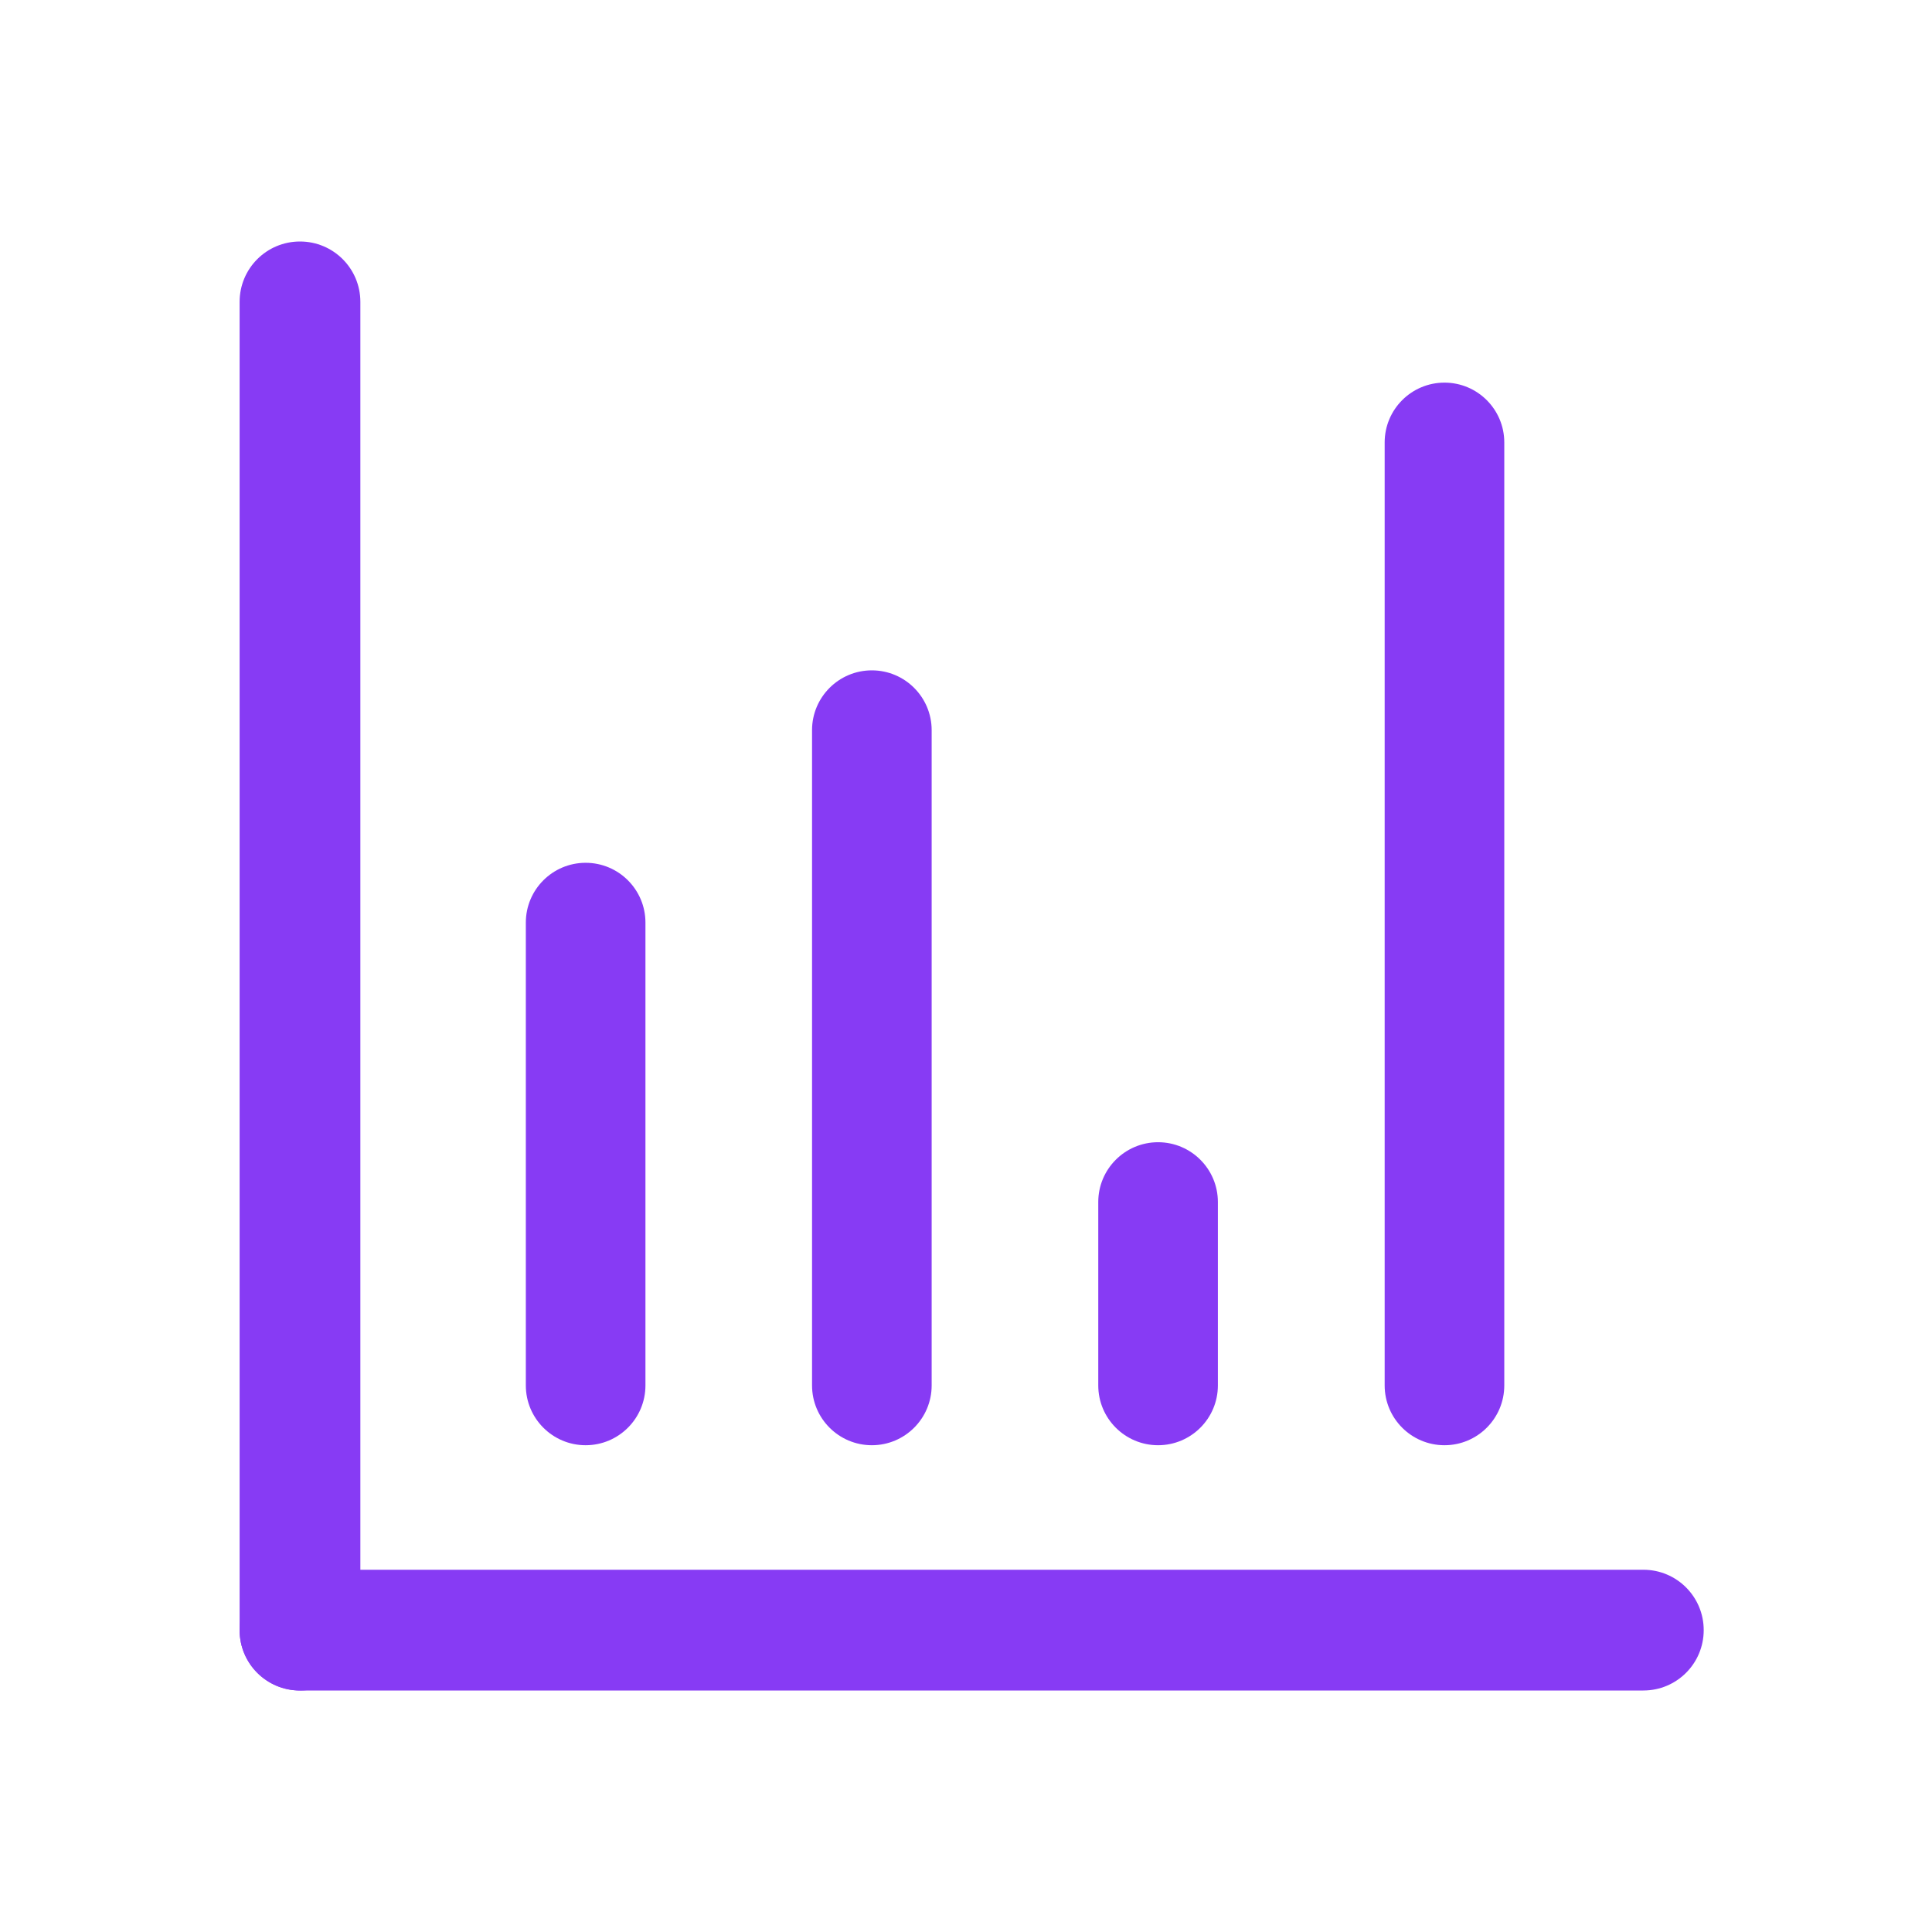 <?xml version="1.0" standalone="no"?><!DOCTYPE svg PUBLIC "-//W3C//DTD SVG 1.1//EN" "http://www.w3.org/Graphics/SVG/1.1/DTD/svg11.dtd"><svg t="1623671616973" class="icon" viewBox="0 0 1024 1024" version="1.1" xmlns="http://www.w3.org/2000/svg" p-id="7897" xmlns:xlink="http://www.w3.org/1999/xlink" width="280" height="280"><defs><style type="text/css"></style></defs><path d="M191 864c0 17.7-14.3 32-32 32l0 0c-17.7 0-32-14.3-32-32L127 160c0-17.7 14.3-32 32-32l0 0c17.7 0 32 14.3 32 32L191 864z" p-id="7898" fill="#873bf4"></path><path d="M159 896c-17.7 0-32-14.3-32-32l0 0c0-17.7 14.3-32 32-32l712 0c17.7 0 32 14.3 32 32l0 0c0 17.7-14.3 32-32 32L159 896z" p-id="7899" fill="#873bf4"></path><path d="M745.6 765.9" p-id="7900" fill="#873bf4"></path><path d="M342.1 734.3c0 17.5-14.2 31.7-31.7 31.7l0 0c-17.5 0-31.7-14.2-31.7-31.7L278.7 489c0-17.5 14.2-31.7 31.7-31.7l0 0c17.5 0 31.7 14.2 31.7 31.7L342.1 734.3z" p-id="7901" fill="#873bf4"></path><path d="M493.8 734.3c0 17.5-14.2 31.7-31.7 31.7l0 0c-17.5 0-31.7-14.2-31.7-31.7L430.4 387c0-17.5 14.2-31.7 31.7-31.7l0 0c17.5 0 31.7 14.2 31.7 31.7L493.8 734.3z" p-id="7902" fill="#873bf4"></path><path d="M797.3 734.3c0 17.5-14.2 31.7-31.7 31.7l0 0c-17.5 0-31.7-14.2-31.7-31.7L733.9 234.5c0-17.5 14.2-31.7 31.7-31.7l0 0c17.5 0 31.7 14.2 31.7 31.7L797.3 734.3z" p-id="7903" fill="#873bf4"></path><path d="M645.5 734.3c0 17.5-14.2 31.7-31.7 31.7l0 0c-17.5 0-31.7-14.2-31.7-31.7l0-97.2c0-17.5 14.2-31.7 31.7-31.7l0 0c17.5 0 31.7 14.2 31.7 31.7L645.5 734.3z" p-id="7904" fill="#873bf4"></path></svg>